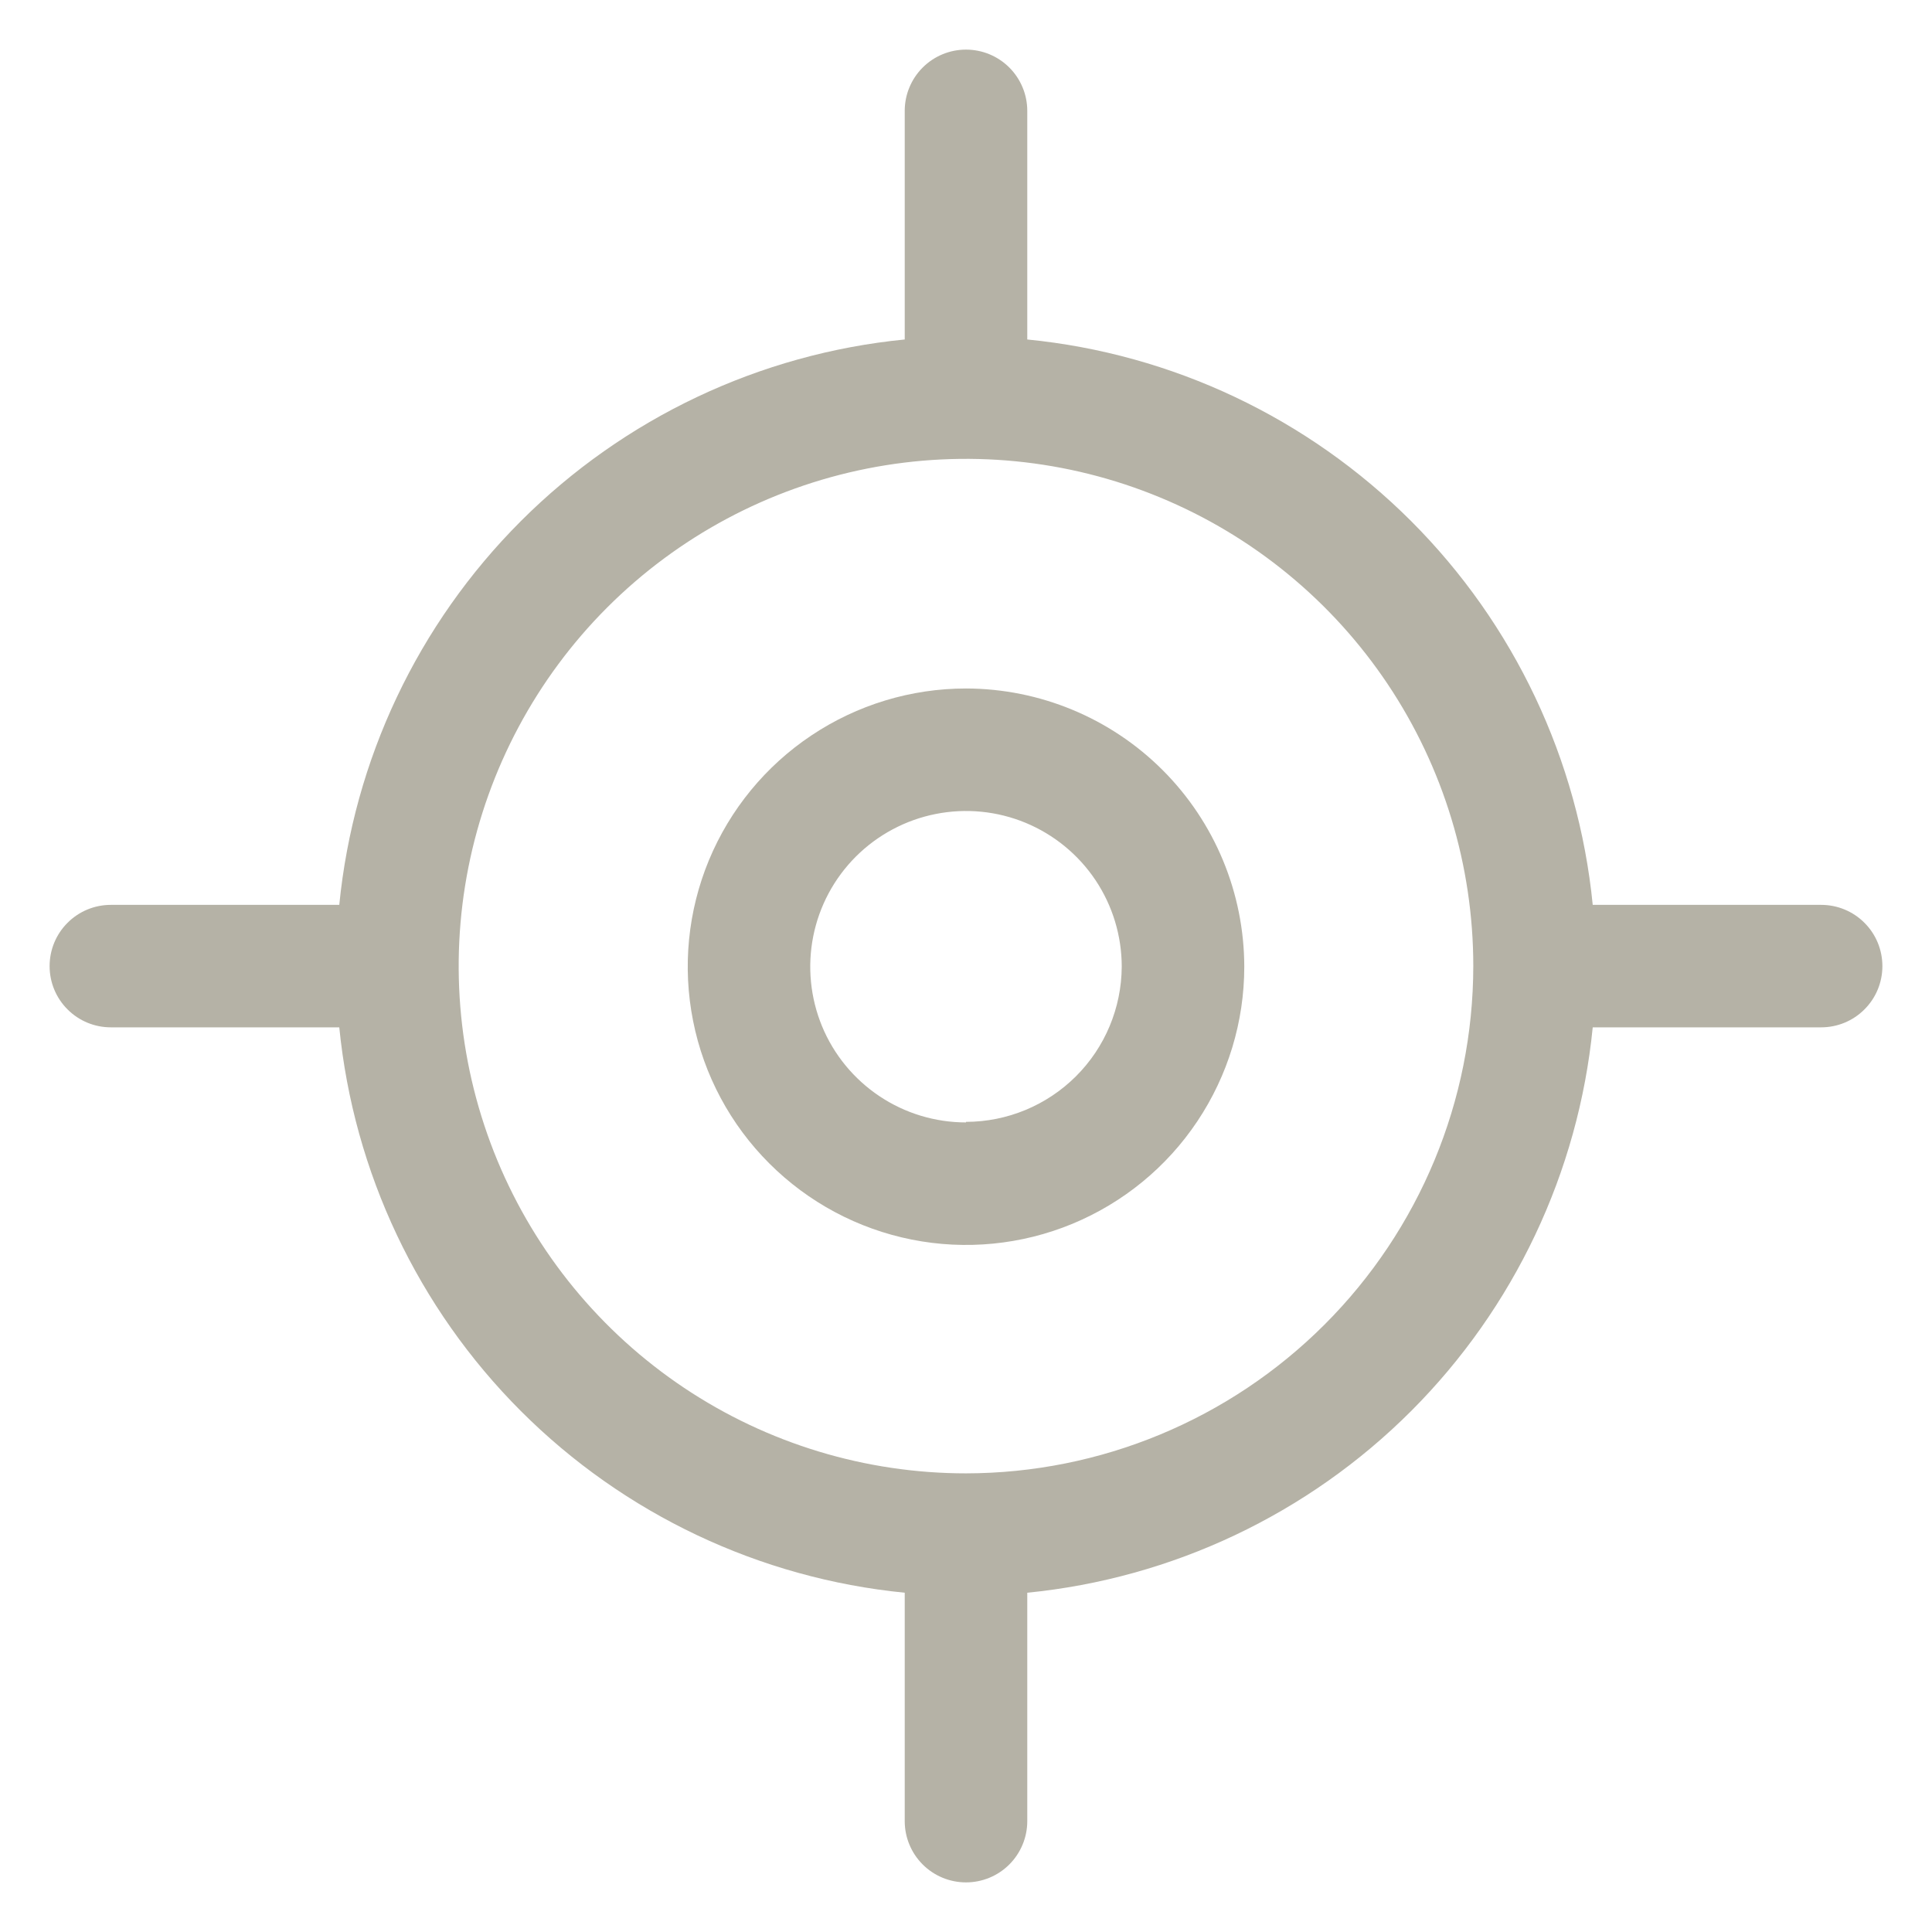 <svg width="28" height="28" viewBox="0 0 28 28" fill="none" xmlns="http://www.w3.org/2000/svg">
<g clip-path="url(#clip0_443_2565)">
<path d="M14 9.978C13.202 9.978 12.423 10.215 11.76 10.658C11.096 11.101 10.58 11.73 10.274 12.467C9.969 13.204 9.889 14.015 10.045 14.797C10.2 15.579 10.585 16.298 11.149 16.861C11.713 17.425 12.431 17.809 13.213 17.965C13.995 18.121 14.806 18.041 15.543 17.736C16.28 17.43 16.91 16.914 17.353 16.25C17.796 15.587 18.033 14.808 18.033 14.01C18.031 12.941 17.606 11.917 16.85 11.161C16.094 10.405 15.069 9.98 14 9.978ZM14 16.267C13.553 16.267 13.117 16.135 12.746 15.887C12.375 15.639 12.085 15.287 11.914 14.874C11.744 14.462 11.699 14.008 11.786 13.57C11.873 13.132 12.088 12.73 12.404 12.414C12.72 12.099 13.122 11.884 13.56 11.797C13.998 11.71 14.451 11.754 14.864 11.925C15.276 12.096 15.629 12.385 15.877 12.756C16.125 13.127 16.257 13.564 16.257 14.01C16.254 14.607 16.015 15.179 15.592 15.6C15.169 16.021 14.597 16.258 14 16.259V16.267Z" fill="#B5B2A6"/>
<path d="M26.394 13.114H23.083C22.875 11.011 21.945 9.046 20.451 7.552C18.956 6.058 16.991 5.127 14.888 4.92V1.606C14.888 1.371 14.794 1.145 14.628 0.979C14.461 0.812 14.235 0.719 14 0.719C13.765 0.719 13.539 0.812 13.372 0.979C13.206 1.145 13.112 1.371 13.112 1.606V4.92C11.009 5.127 9.044 6.058 7.549 7.552C6.055 9.046 5.125 11.011 4.917 13.114H1.606C1.371 13.114 1.145 13.207 0.979 13.374C0.812 13.54 0.719 13.766 0.719 14.002C0.719 14.237 0.812 14.463 0.979 14.629C1.145 14.796 1.371 14.889 1.606 14.889H4.917C5.126 16.991 6.056 18.957 7.55 20.451C9.044 21.945 11.01 22.875 13.112 23.083V26.394C13.112 26.629 13.206 26.855 13.372 27.021C13.539 27.188 13.765 27.281 14 27.281C14.235 27.281 14.461 27.188 14.628 27.021C14.794 26.855 14.888 26.629 14.888 26.394V23.083C16.99 22.875 18.956 21.945 20.45 20.451C21.944 18.957 22.875 16.991 23.083 14.889H26.394C26.629 14.889 26.855 14.796 27.021 14.629C27.188 14.463 27.281 14.237 27.281 14.002C27.281 13.766 27.188 13.54 27.021 13.374C26.855 13.207 26.629 13.114 26.394 13.114ZM14 21.353C12.546 21.353 11.124 20.922 9.915 20.114C8.706 19.306 7.764 18.158 7.207 16.815C6.651 15.471 6.505 13.993 6.789 12.567C7.073 11.141 7.773 9.831 8.801 8.803C9.829 7.775 11.139 7.075 12.566 6.791C13.992 6.508 15.47 6.653 16.814 7.21C18.157 7.766 19.305 8.708 20.113 9.917C20.921 11.126 21.352 12.547 21.352 14.002C21.35 15.95 20.575 17.819 19.196 19.197C17.818 20.575 15.949 21.351 14 21.353Z" fill="#B5B2A6"/>
</g>
<defs>
<clipPath id="clip0_443_2565">
<rect width="26.562" height="26.562" fill="white" transform="translate(0.719 0.719)"/>
</clipPath>
</defs>
</svg>
